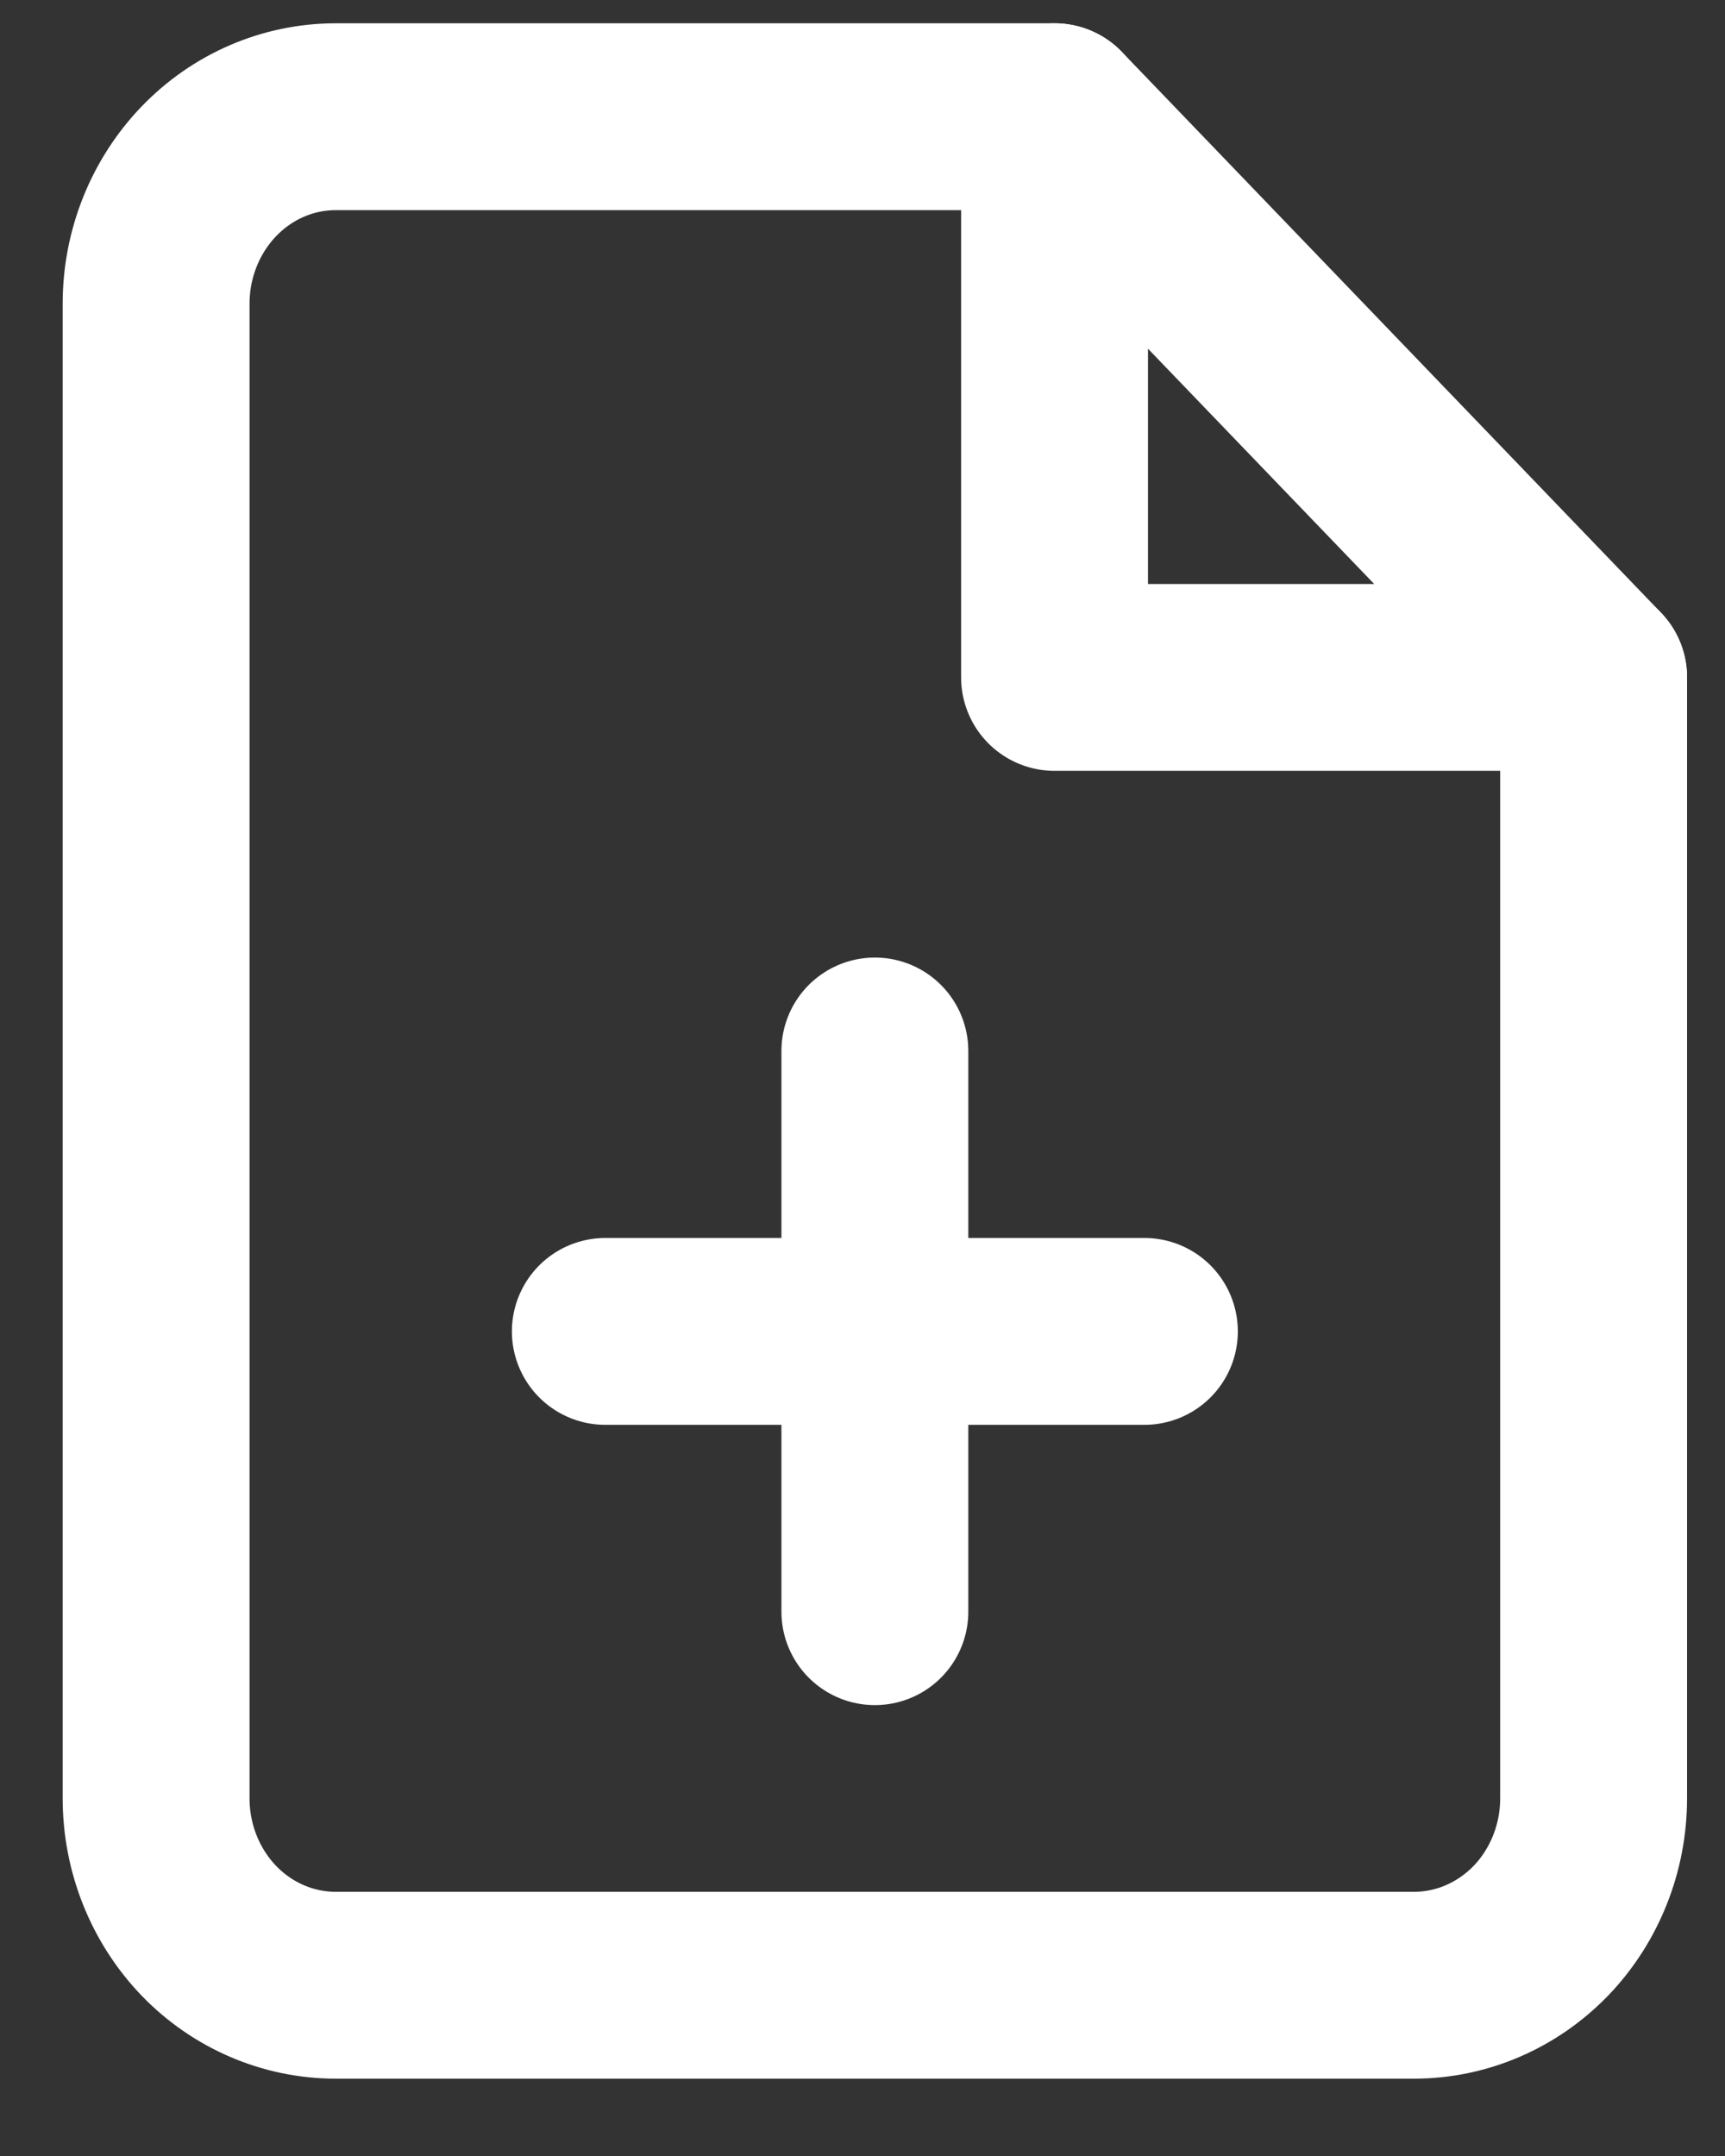 <svg width="12" height="15" viewBox="0 0 12 15" fill="none" xmlns="http://www.w3.org/2000/svg">
<rect x="0" y="0" width="12" height="15" fill="#333333" stroke="none"/>
<path d="M7.336 0.812H2.336C2.004 0.812 1.686 0.949 1.452 1.193C1.218 1.437 1.086 1.768 1.086 2.112V12.512C1.086 12.857 1.218 13.188 1.452 13.432C1.686 13.675 2.004 13.812 2.336 13.812H9.836C10.168 13.812 10.485 13.675 10.72 13.432C10.954 13.188 11.086 12.857 11.086 12.512V4.713L7.336 0.812Z" stroke="white" stroke-width="1.3" stroke-linecap="round" stroke-linejoin="round"/>
<path d="M7.336 0.812V4.713H11.086" stroke="white" stroke-width="1.3" stroke-linecap="round" stroke-linejoin="round"/>
<path d="M6.086 11.213V7.312" stroke="white" stroke-width="1.3" stroke-linecap="round" stroke-linejoin="round"/>
<path d="M4.211 9.263H7.961" stroke="white" stroke-width="1.3" stroke-linecap="round" stroke-linejoin="round"/>
</svg>
